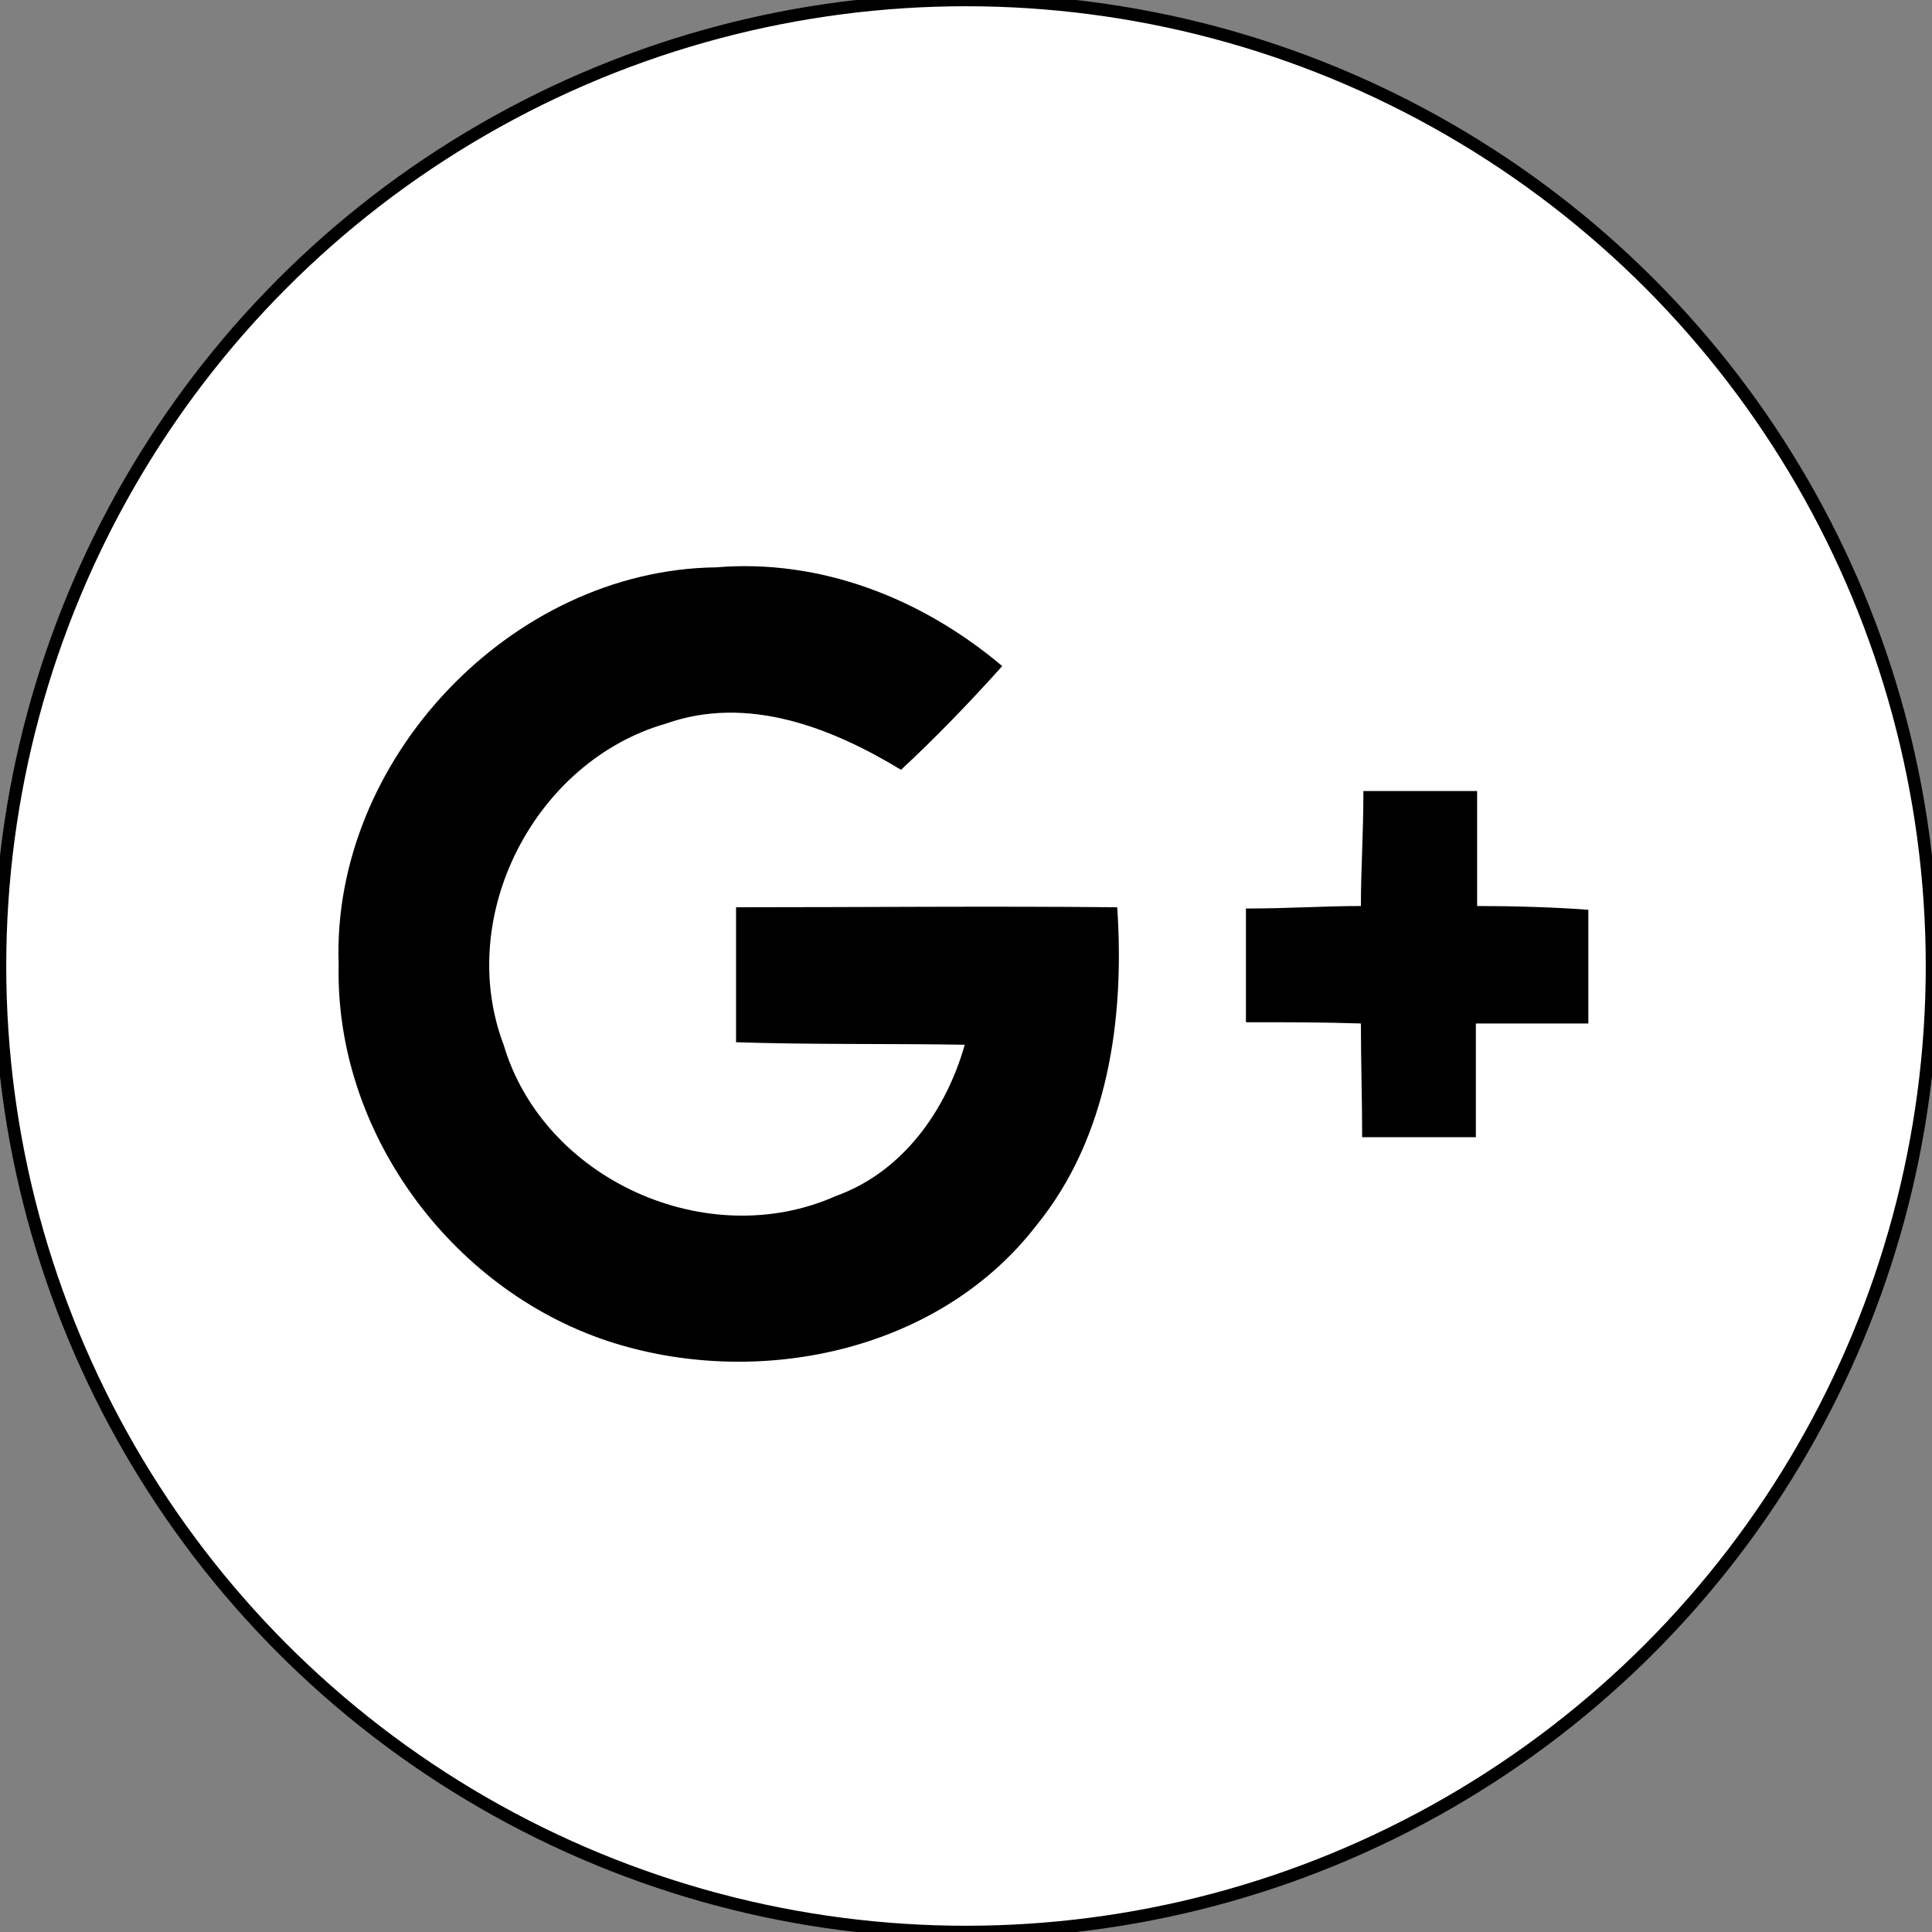 <?xml version="1.0" encoding="utf-8"?>
<!-- Generator: Adobe Illustrator 23.0.3, SVG Export Plug-In . SVG Version: 6.00 Build 0)  -->
<svg version="1.1" id="Layer_1" xmlns="http://www.w3.org/2000/svg" xmlns:xlink="http://www.w3.org/1999/xlink" x="0px" y="0px"
	 viewBox="0 0 154.6 154.6" style="enable-background:new 0 0 154.6 154.6;" xml:space="preserve">
<rect x="0" y="0" width="154.6" height="154.6" fill="#808080" stroke="none"/>
<style type="text/css">
	.st0{fill:#FFFFFF;stroke:#000000;stroke-miterlimit:10;}
</style>
<g id="icon">
	<circle class="st0" cx="77.3" cy="77.3" r="77.3"/>
	<path d="M89.4,72.6c0.6,8.9-0.7,18.4-6.5,25.5c-7.9,10.2-22.5,13.1-34.3,9.2C36,103.1,26.8,90.5,27.1,77.2
		c-0.6-16.4,13.8-31.6,30.2-31.8c8.4-0.7,16.5,2.5,22.9,7.9c-2.6,2.9-5.3,5.7-8.1,8.3c-5.6-3.4-12.3-6-18.8-3.7
		c-10.5,3-16.9,15.4-13,25.7c3.2,10.8,16.3,16.7,26.6,12.1c5.3-1.9,8.8-6.8,10.3-12.1c-6.1-0.1-12.2,0-18.3-0.2c0-3.6,0-7.2,0-10.8
		C69.1,72.6,79.2,72.5,89.4,72.6z M118.2,72.5c0-3,0-5.7,0-9.2c-3,0-6,0-9.1,0c0,3.5-0.2,6.2-0.2,9.2c-3,0-5.7,0.2-9.2,0.2
		c0,3,0,6,0,9.1c3.5,0,6.2,0,9.2,0.1c0,3,0.1,6.1,0.1,9.1c3,0,6.1,0,9.1,0c0-3,0-6.1,0-9.1c3,0,6.2,0,9,0c0-3,0-6,0-9.1
		C124.4,72.6,121.2,72.5,118.2,72.5z"/>
</g>
</svg>
